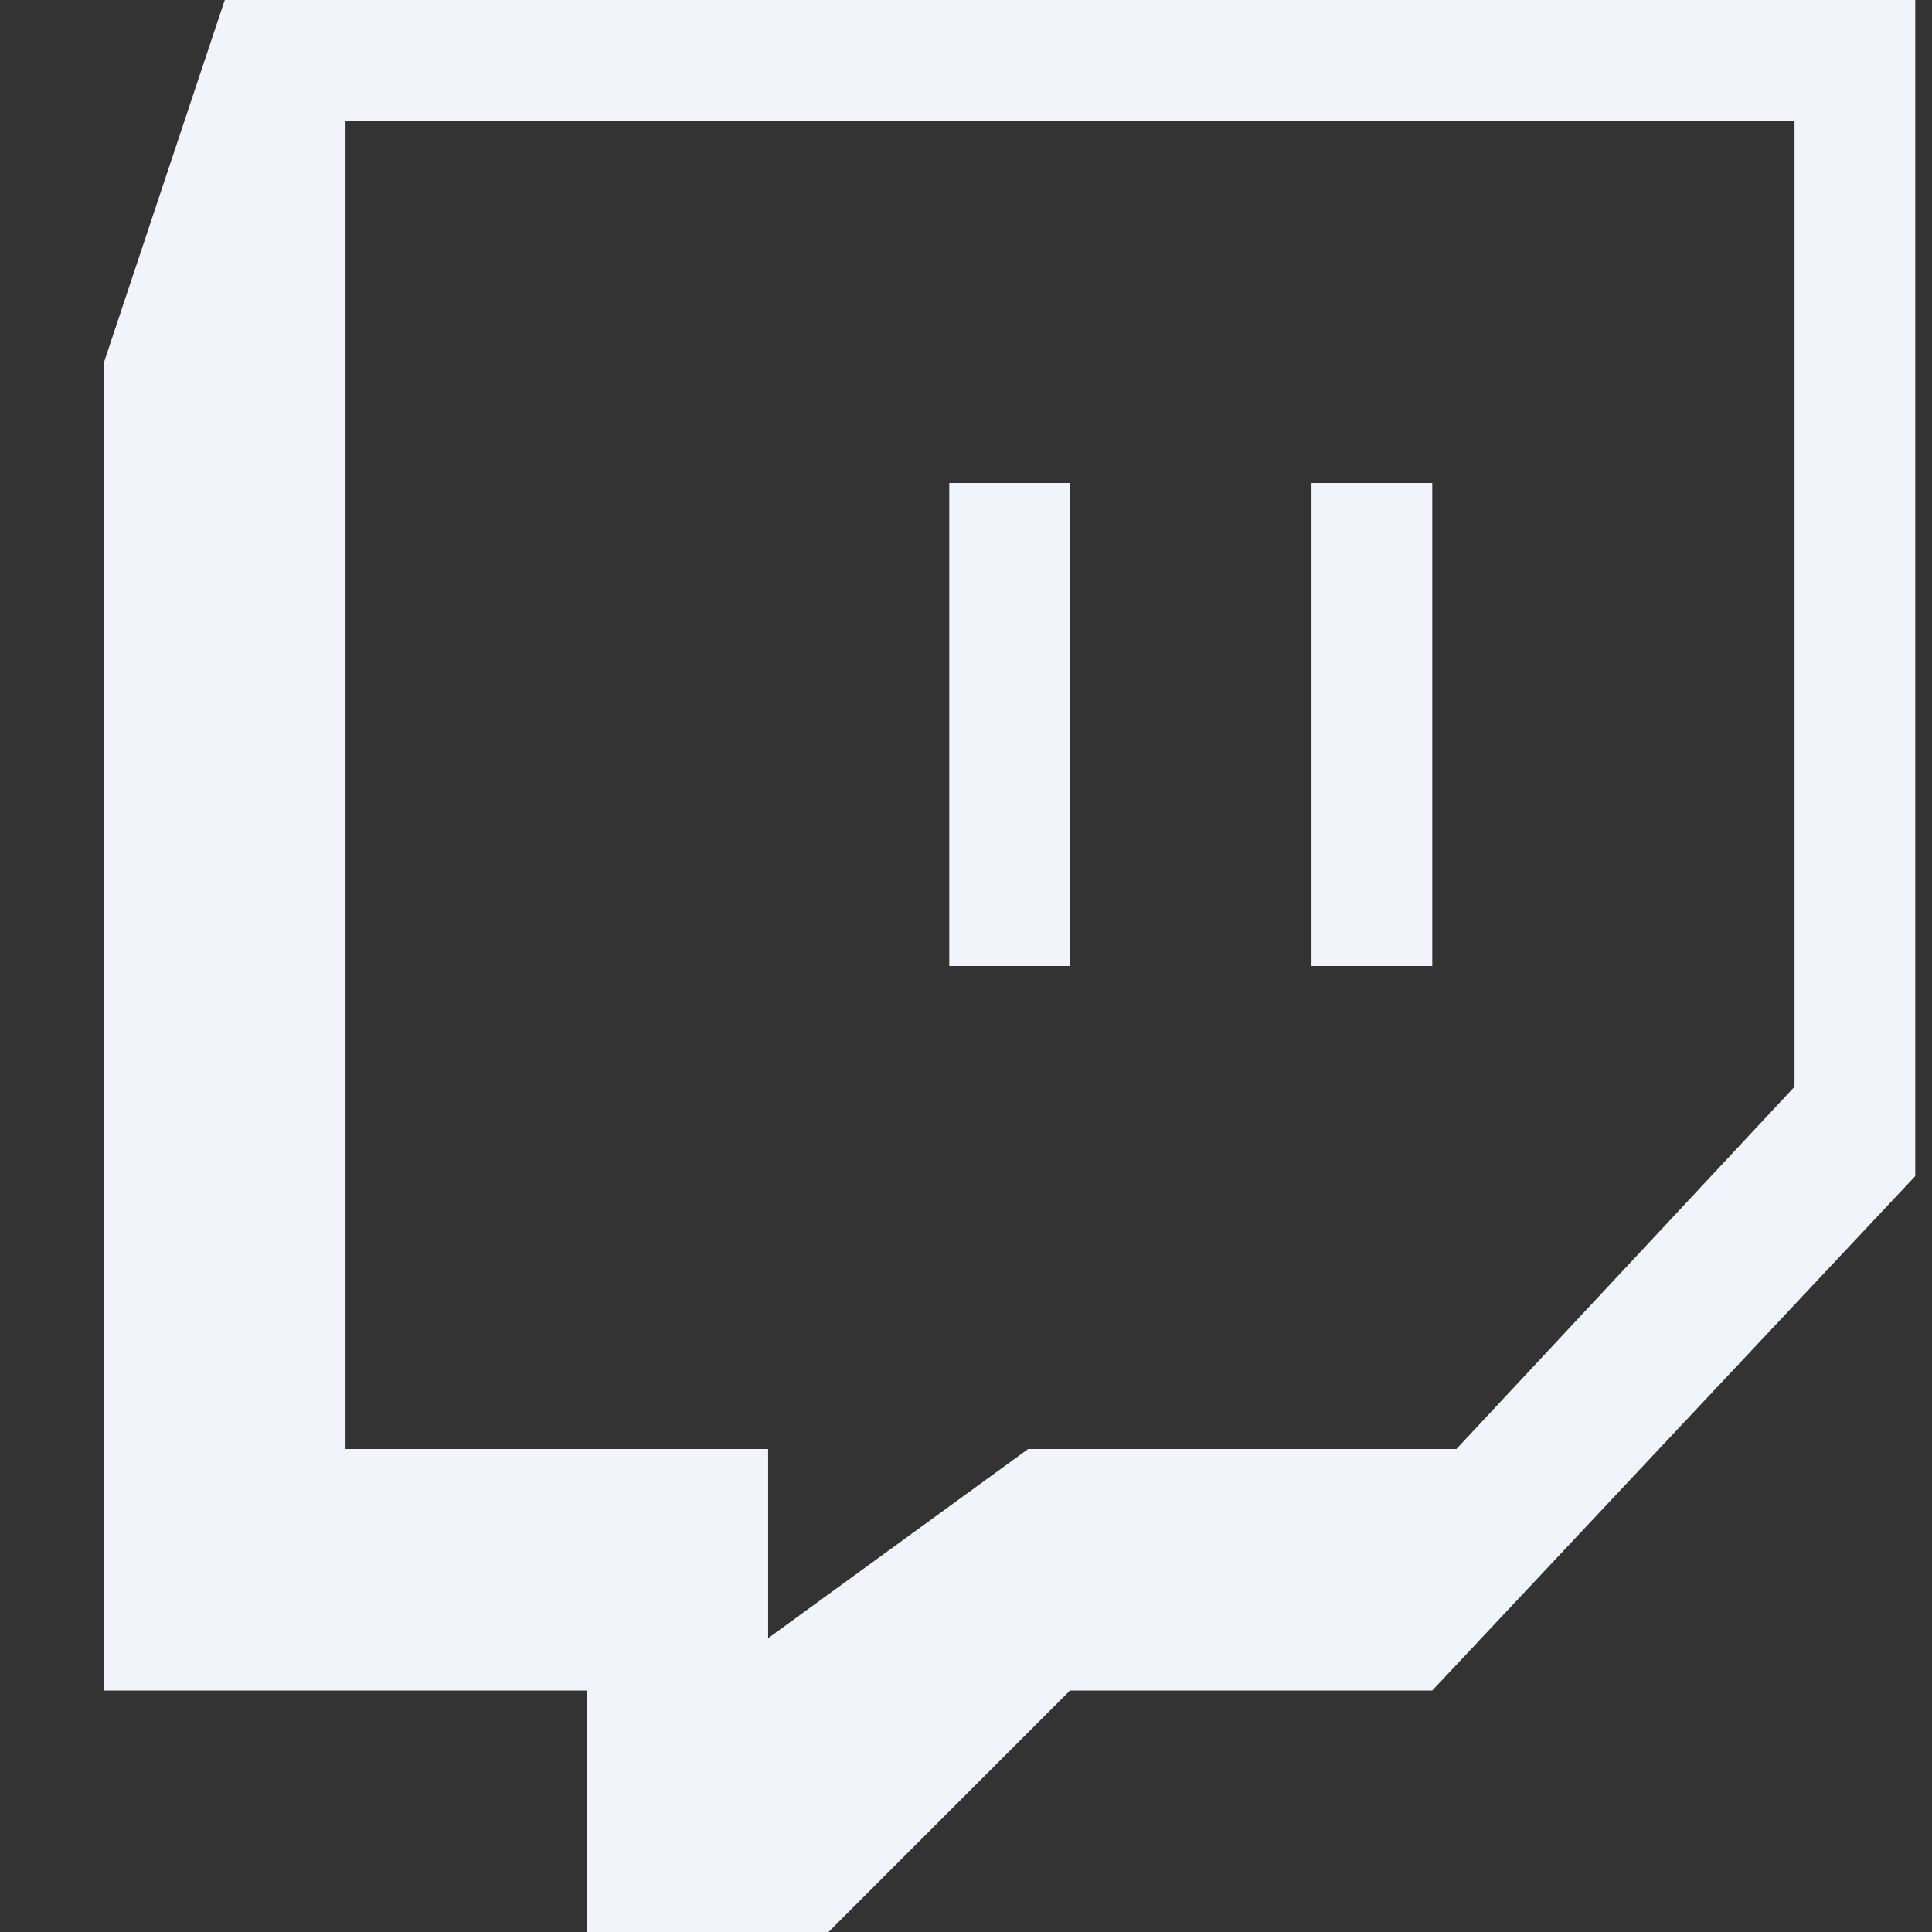 <?xml version="1.0" encoding="UTF-8"?>
<svg width="12px" height="12px" viewBox="0 0 12 12" version="1.1" xmlns="http://www.w3.org/2000/svg" xmlns:xlink="http://www.w3.org/1999/xlink">
    <rect x="0" y="0" width="12" height="12" fill="#333333" stroke="none"/>
    <!-- Generator: Sketch 57.1 (83088) - https://sketch.com -->
    <title>twitch_light</title>
    <desc>Created with Sketch.</desc>
    <g id="mobile" stroke="none" stroke-width="1" fill="none" fill-rule="evenodd">
        <g id="work" transform="translate(-184, -850)" fill="#F1F4FA" fill-rule="nonzero">
            <g id="Footer" transform="translate(29, 850)">
                <g id="social_media">
                    <g id="twitch_light" transform="translate(155.646, 0)">
                        <path d="M0.75,0 L0,2.25 L0,10.5 L3,10.5 L3,12 L4.5,12 L6,10.5 L8.25,10.5 L11.25,7.305 L11.25,0 L0.75,0 Z M10.5,6.75 L8.4,9 L5.74,9 L4.125,10.175 L4.125,9 L1.5,9 L1.5,0.75 L10.5,0.75 L10.5,6.75 Z" id="Shape"></path>
                        <polygon id="Rectangle-path" points="5.25 3 6 3 6 6 5.25 6"></polygon>
                        <polygon id="Rectangle-path" points="7.5 3 8.25 3 8.25 6 7.5 6"></polygon>
                    </g>
                </g>
            </g>
        </g>
    </g>
</svg>